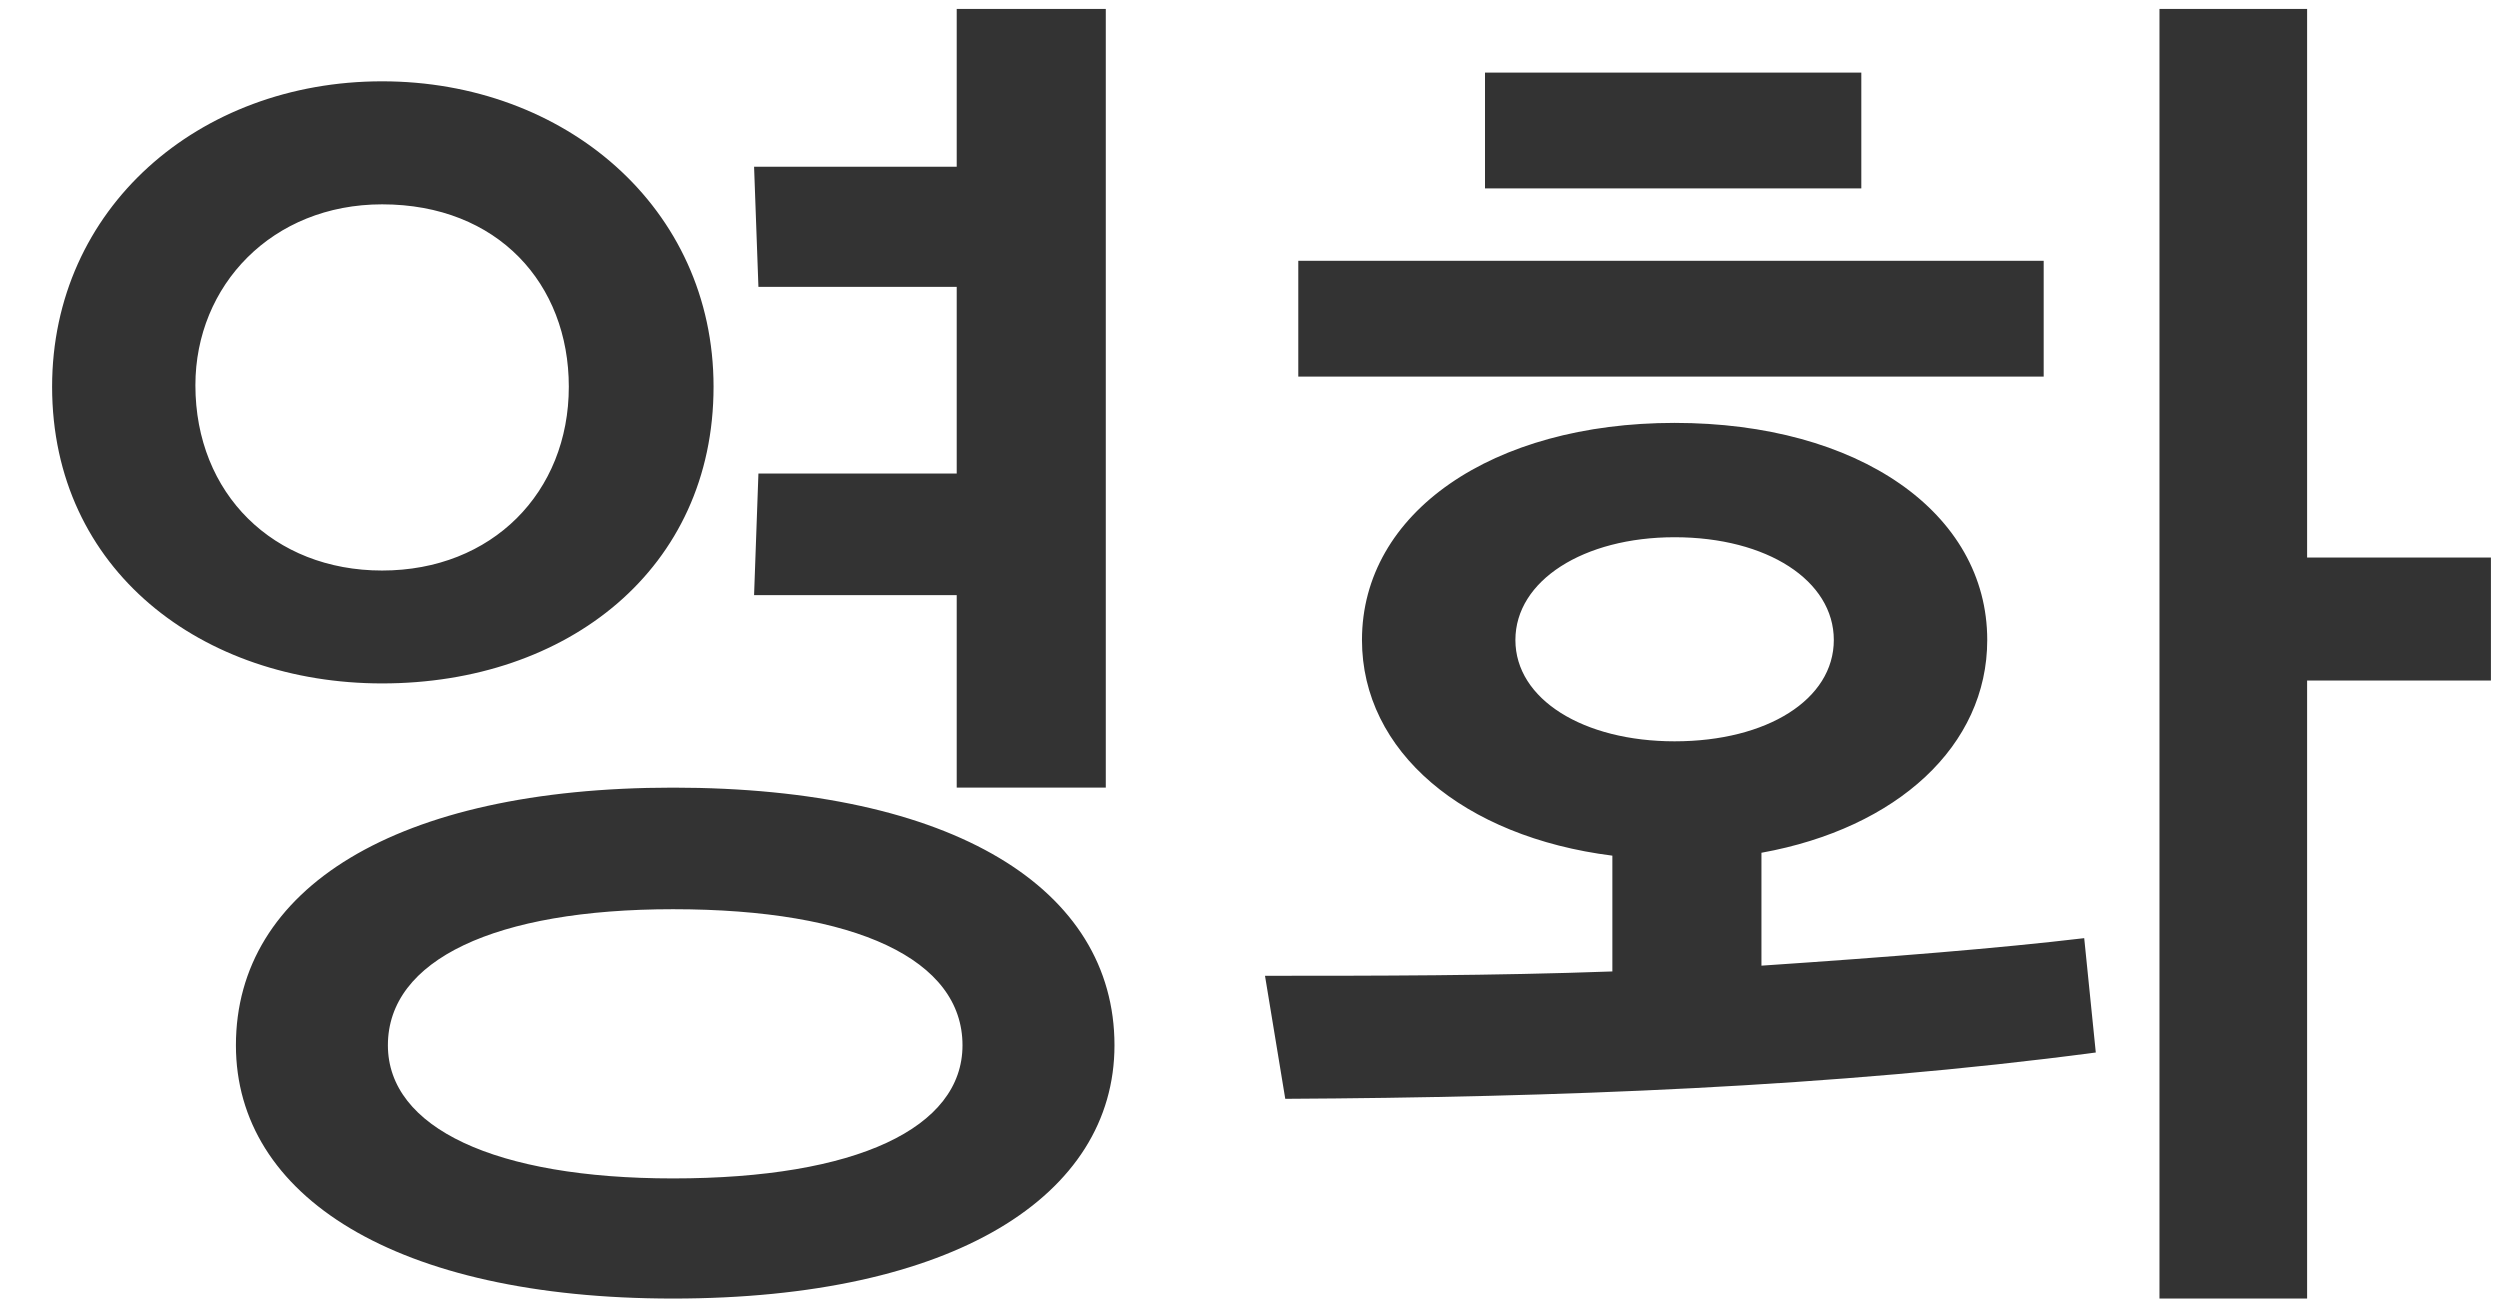 <svg xmlns="http://www.w3.org/2000/svg" width="38" height="20" viewBox="0 0 38 20">
    <path fill="#333" d="M16.808 11.972V.136h-2.266v2.398h-3.08l.066 1.826h3.014v2.838h-3.014l-.066 1.848h3.08v2.926h2.266zm-11-1.584c2.816 0 5.038-1.738 5.038-4.51 0-2.728-2.266-4.642-5.038-4.642-2.794 0-5.016 1.936-5.016 4.642 0 2.794 2.288 4.51 5.016 4.51zm0-1.716c-1.65 0-2.838-1.166-2.838-2.816 0-1.518 1.166-2.75 2.838-2.75 1.76 0 2.838 1.21 2.838 2.772 0 1.606-1.166 2.794-2.838 2.794zm4.422 11.066c4.268 0 6.71-1.562 6.71-3.85 0-2.376-2.442-3.916-6.71-3.916-4.224 0-6.644 1.54-6.644 3.916 0 2.288 2.42 3.85 6.644 3.85zm0-1.826c-2.706 0-4.334-.77-4.334-2.024 0-1.298 1.628-2.068 4.334-2.068 2.794 0 4.4.77 4.4 2.068 0 1.254-1.606 2.024-4.4 2.024zm24.838 1.826v-9.394h2.794v-1.87h-2.794V.136h-2.244v19.602h2.244zM28.292 2.864v-1.76h-5.72v1.76h5.72zm2.772 2.86v-1.76h-11.33v1.76h11.33zM19.536 16.702c4.092-.022 8.338-.176 12.32-.704l-.176-1.738c-1.298.154-2.948.286-4.906.418v-1.716c2.068-.374 3.432-1.628 3.432-3.234 0-1.936-1.958-3.3-4.752-3.3-2.772 0-4.752 1.364-4.752 3.3 0 1.694 1.54 2.992 3.806 3.278v1.76c-1.826.066-3.608.066-5.28.066l.308 1.87zm5.918-5.434c-1.386 0-2.42-.638-2.42-1.54s1.034-1.562 2.42-1.562c1.408 0 2.42.66 2.42 1.562s-1.012 1.54-2.42 1.54z"/>
</svg>
